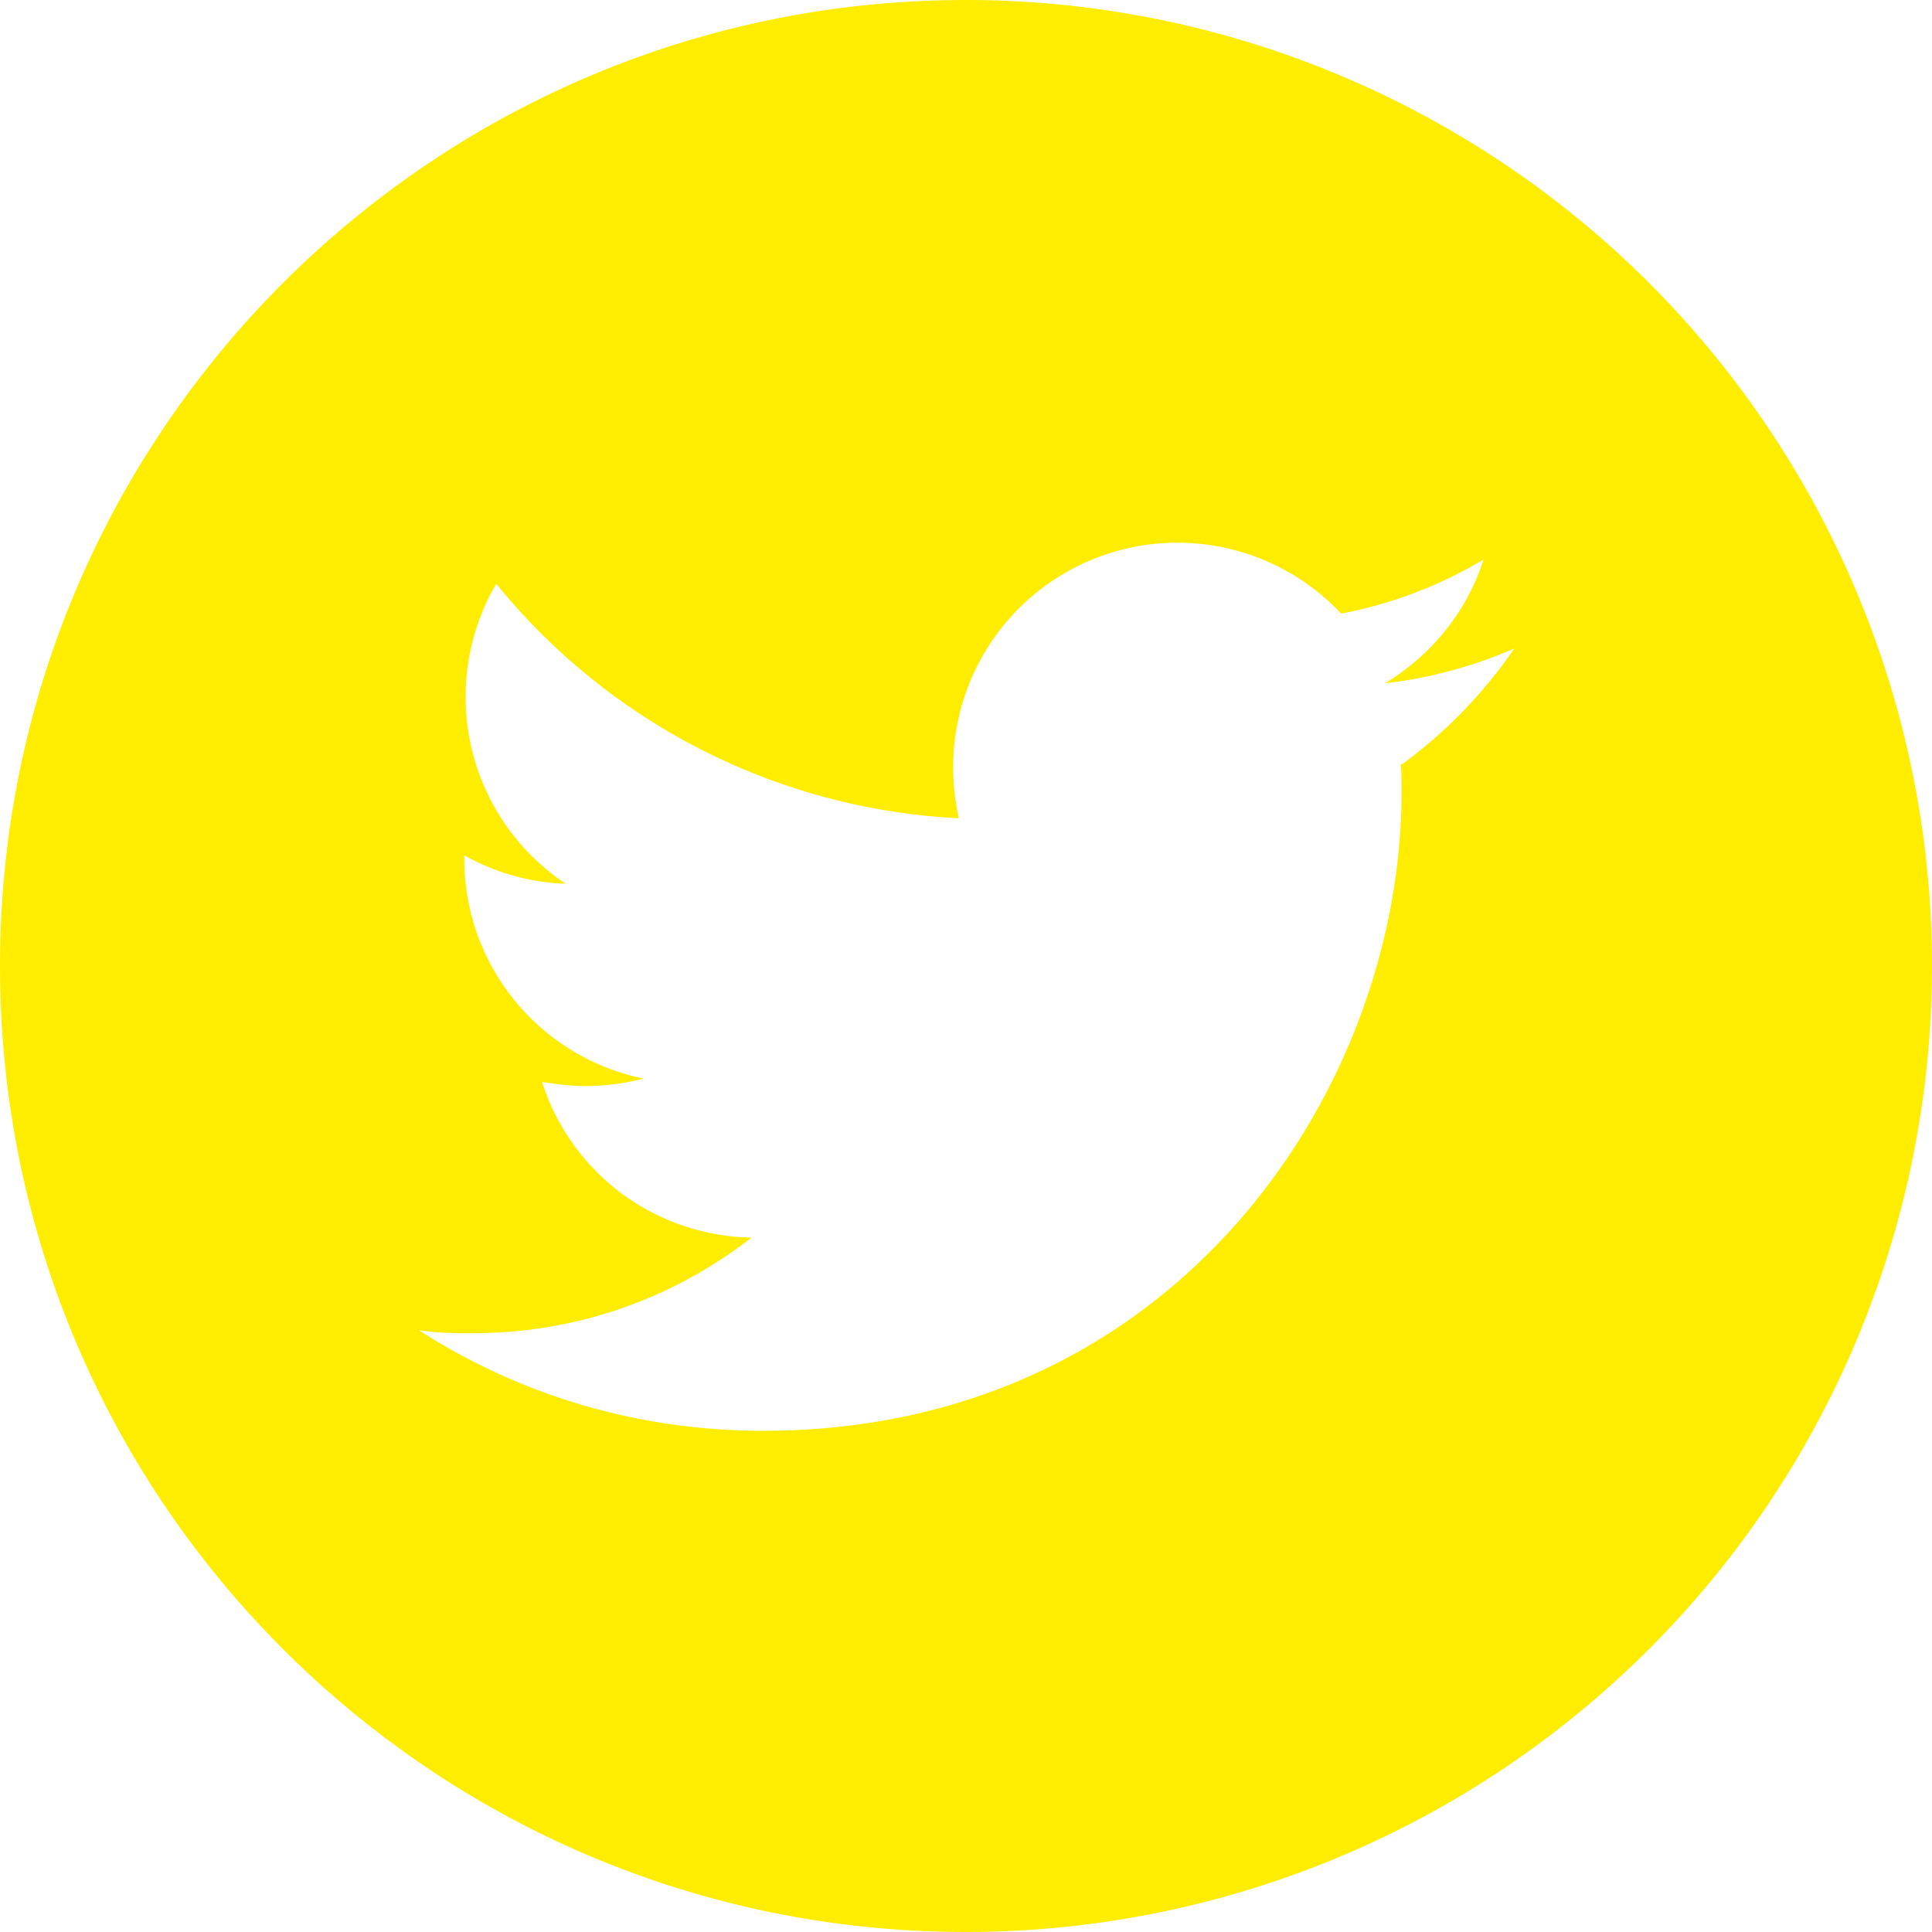 <svg width="19" height="19" viewBox="1 7 19 19" xmlns="http://www.w3.org/2000/svg">
    <path d="M14.776 14.508c.007.096.007.19.007.287 0 2.917-2.22 6.276-6.277 6.276-1.25 0-2.41-.36-3.388-.99.178.03.35.03.533.03 1.04 0 1.98-.35 2.74-.94-.97-.02-1.78-.65-2.06-1.53.14.02.28.04.42.04.2 0 .4-.027.58-.074a2.204 2.204 0 0 1-1.765-2.166v-.03c.293.166.635.268.997.28a2.208 2.208 0 0 1-.683-2.95 6.26 6.26 0 0 0 4.55 2.306 2.29 2.29 0 0 1-.056-.504 2.206 2.206 0 0 1 3.816-1.508c.5-.096.978-.28 1.4-.533-.162.51-.51.94-.97 1.218.445-.05.875-.17 1.272-.342-.3.438-.676.827-1.106 1.14M10.5 7C5.255 7 1 11.254 1 16.5S5.254 26 10.5 26a9.5 9.5 0 0 0 0-19" fill="#FFED00" fill-rule="evenodd"/>
</svg>
